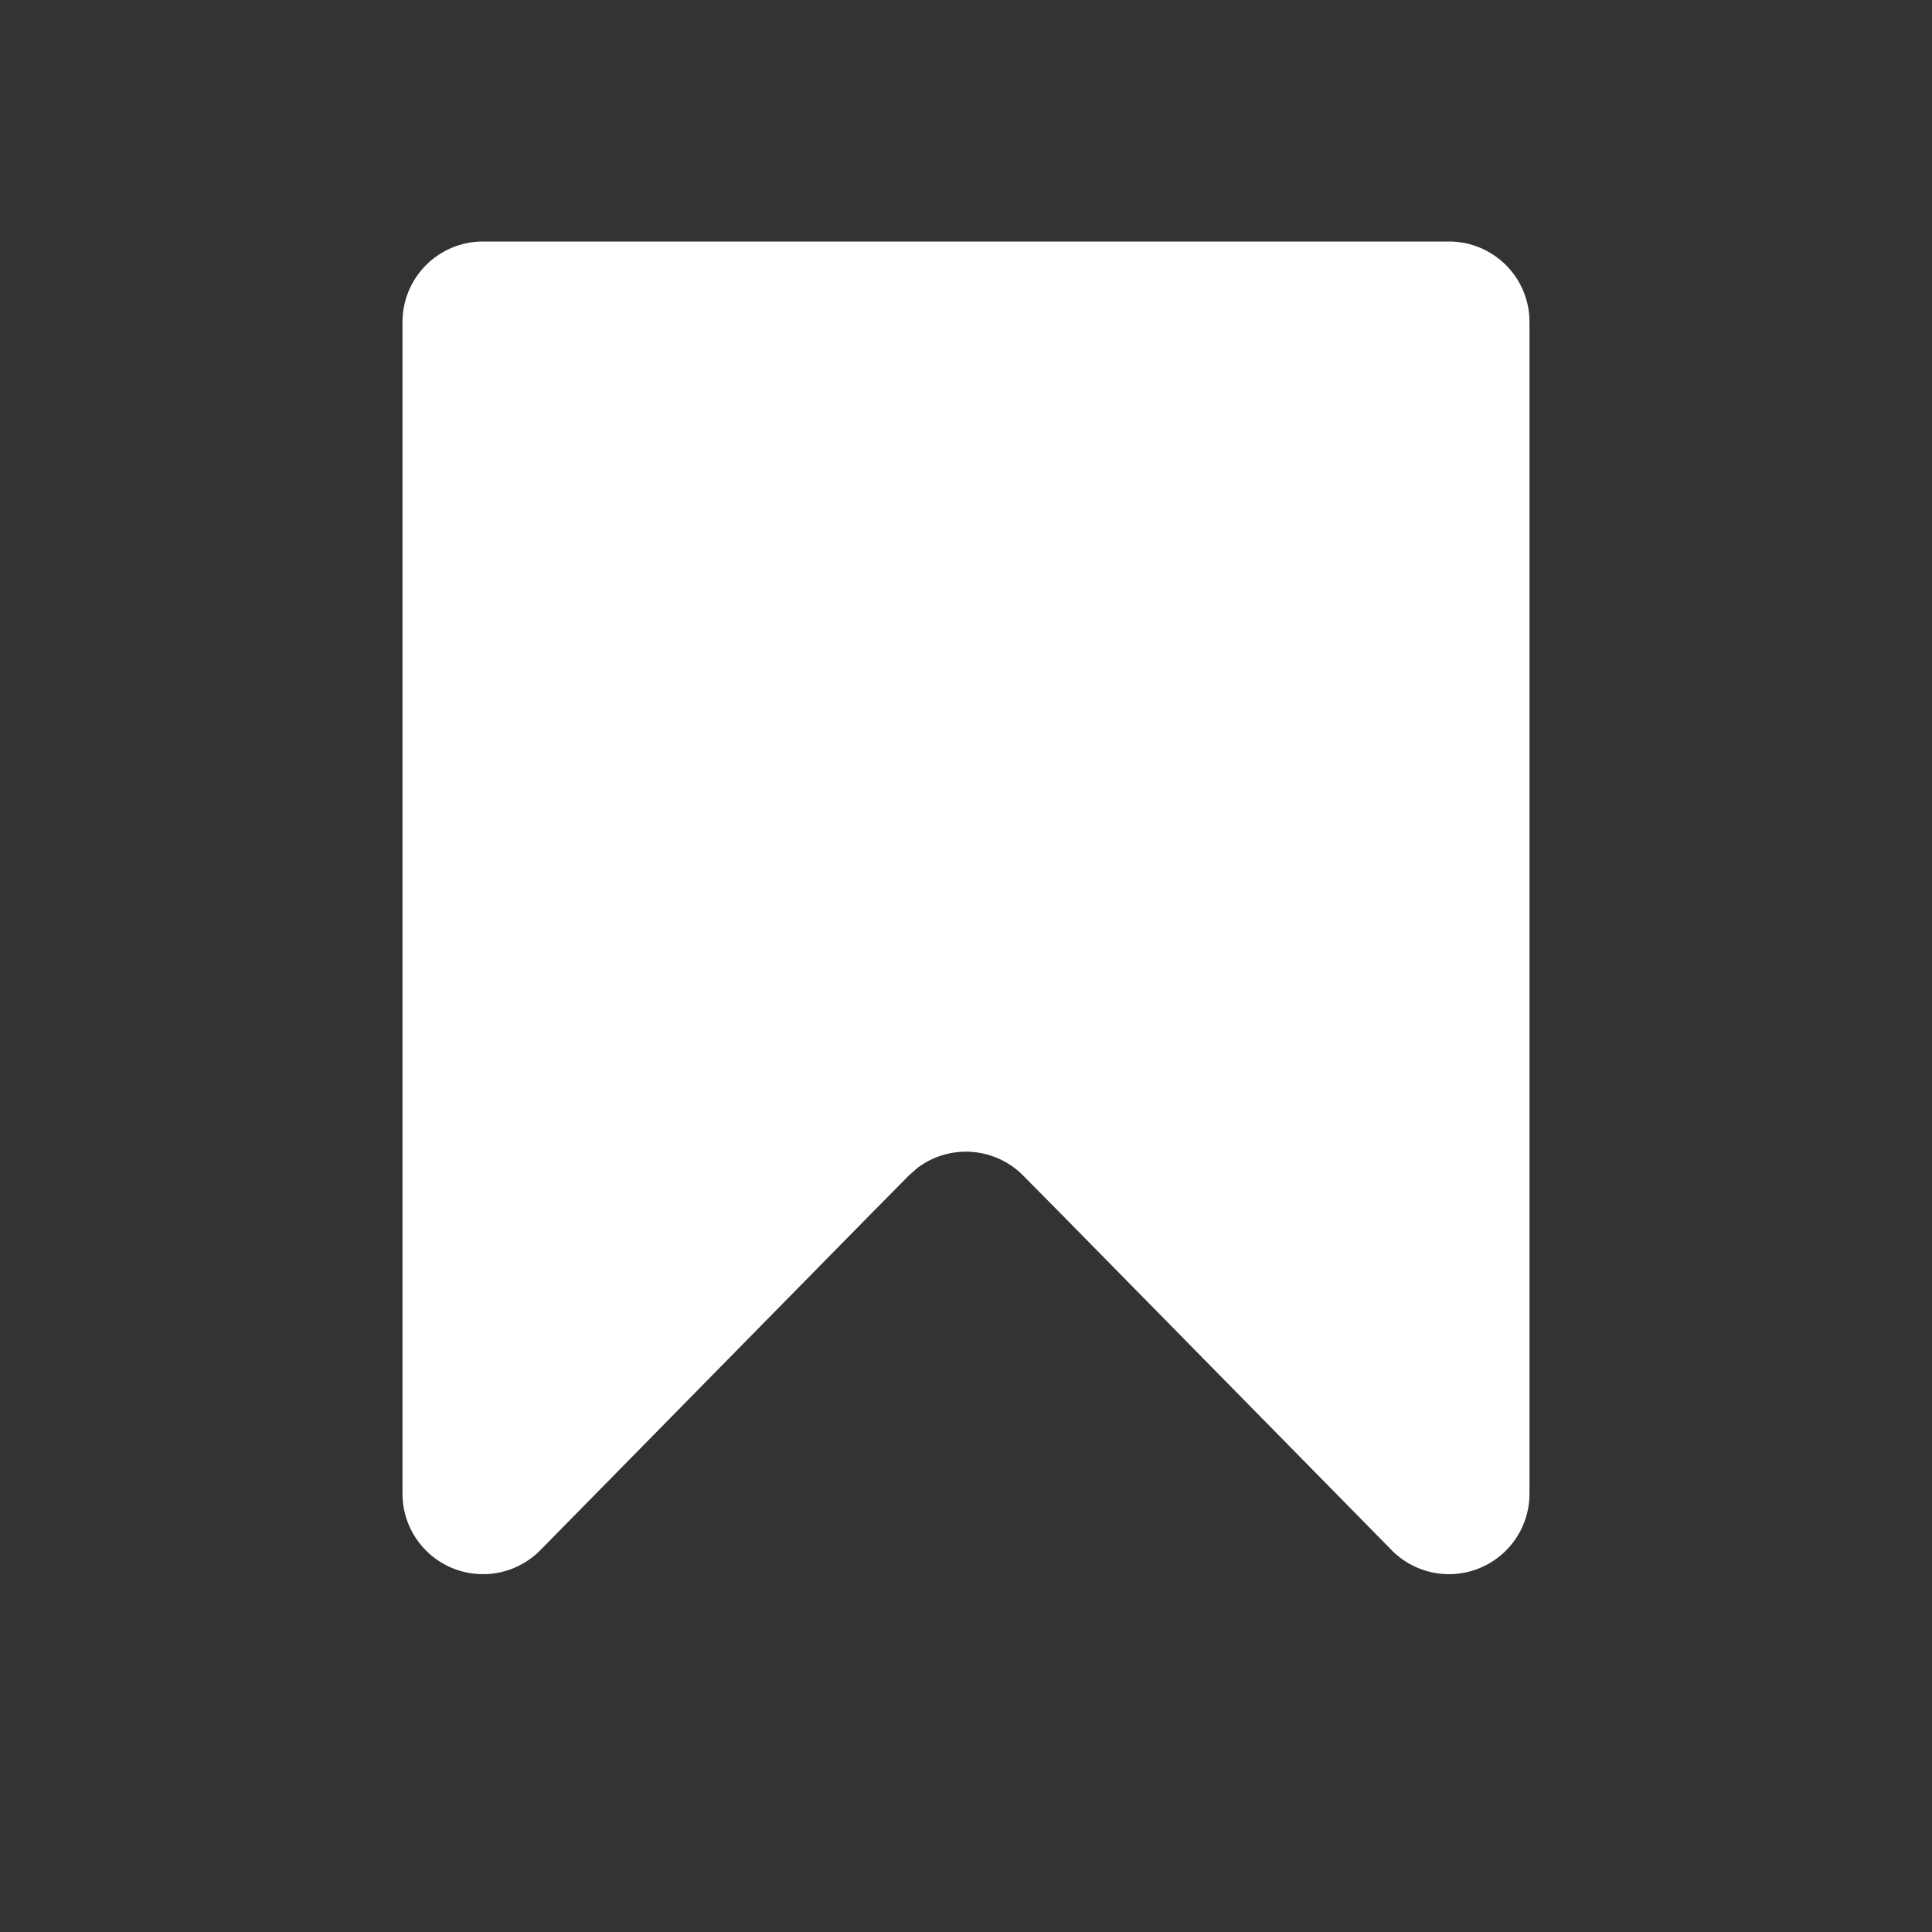 <svg width="24" height="24" xmlns="http://www.w3.org/2000/svg">
    <rect width="100%" height="100%" fill="#333333" stroke="none"/>
    <g fill="none" fill-rule="evenodd">
        <path d="M0 0h24v24H0z"/>
        <path d="M18 3a1 1 0 0 1 1 1v14.556a1 1 0 0 1-1.713.7l-4.07-4.14-.506-.512a1 1 0 0 0-1.32-.091l-.102.091-.506.512-4.07 4.14a1 1 0 0 1-1.713-.7V4a1 1 0 0 1 1-1h12z" fill="#FFF" fill-rule="nonzero"/>
    </g>
</svg>

